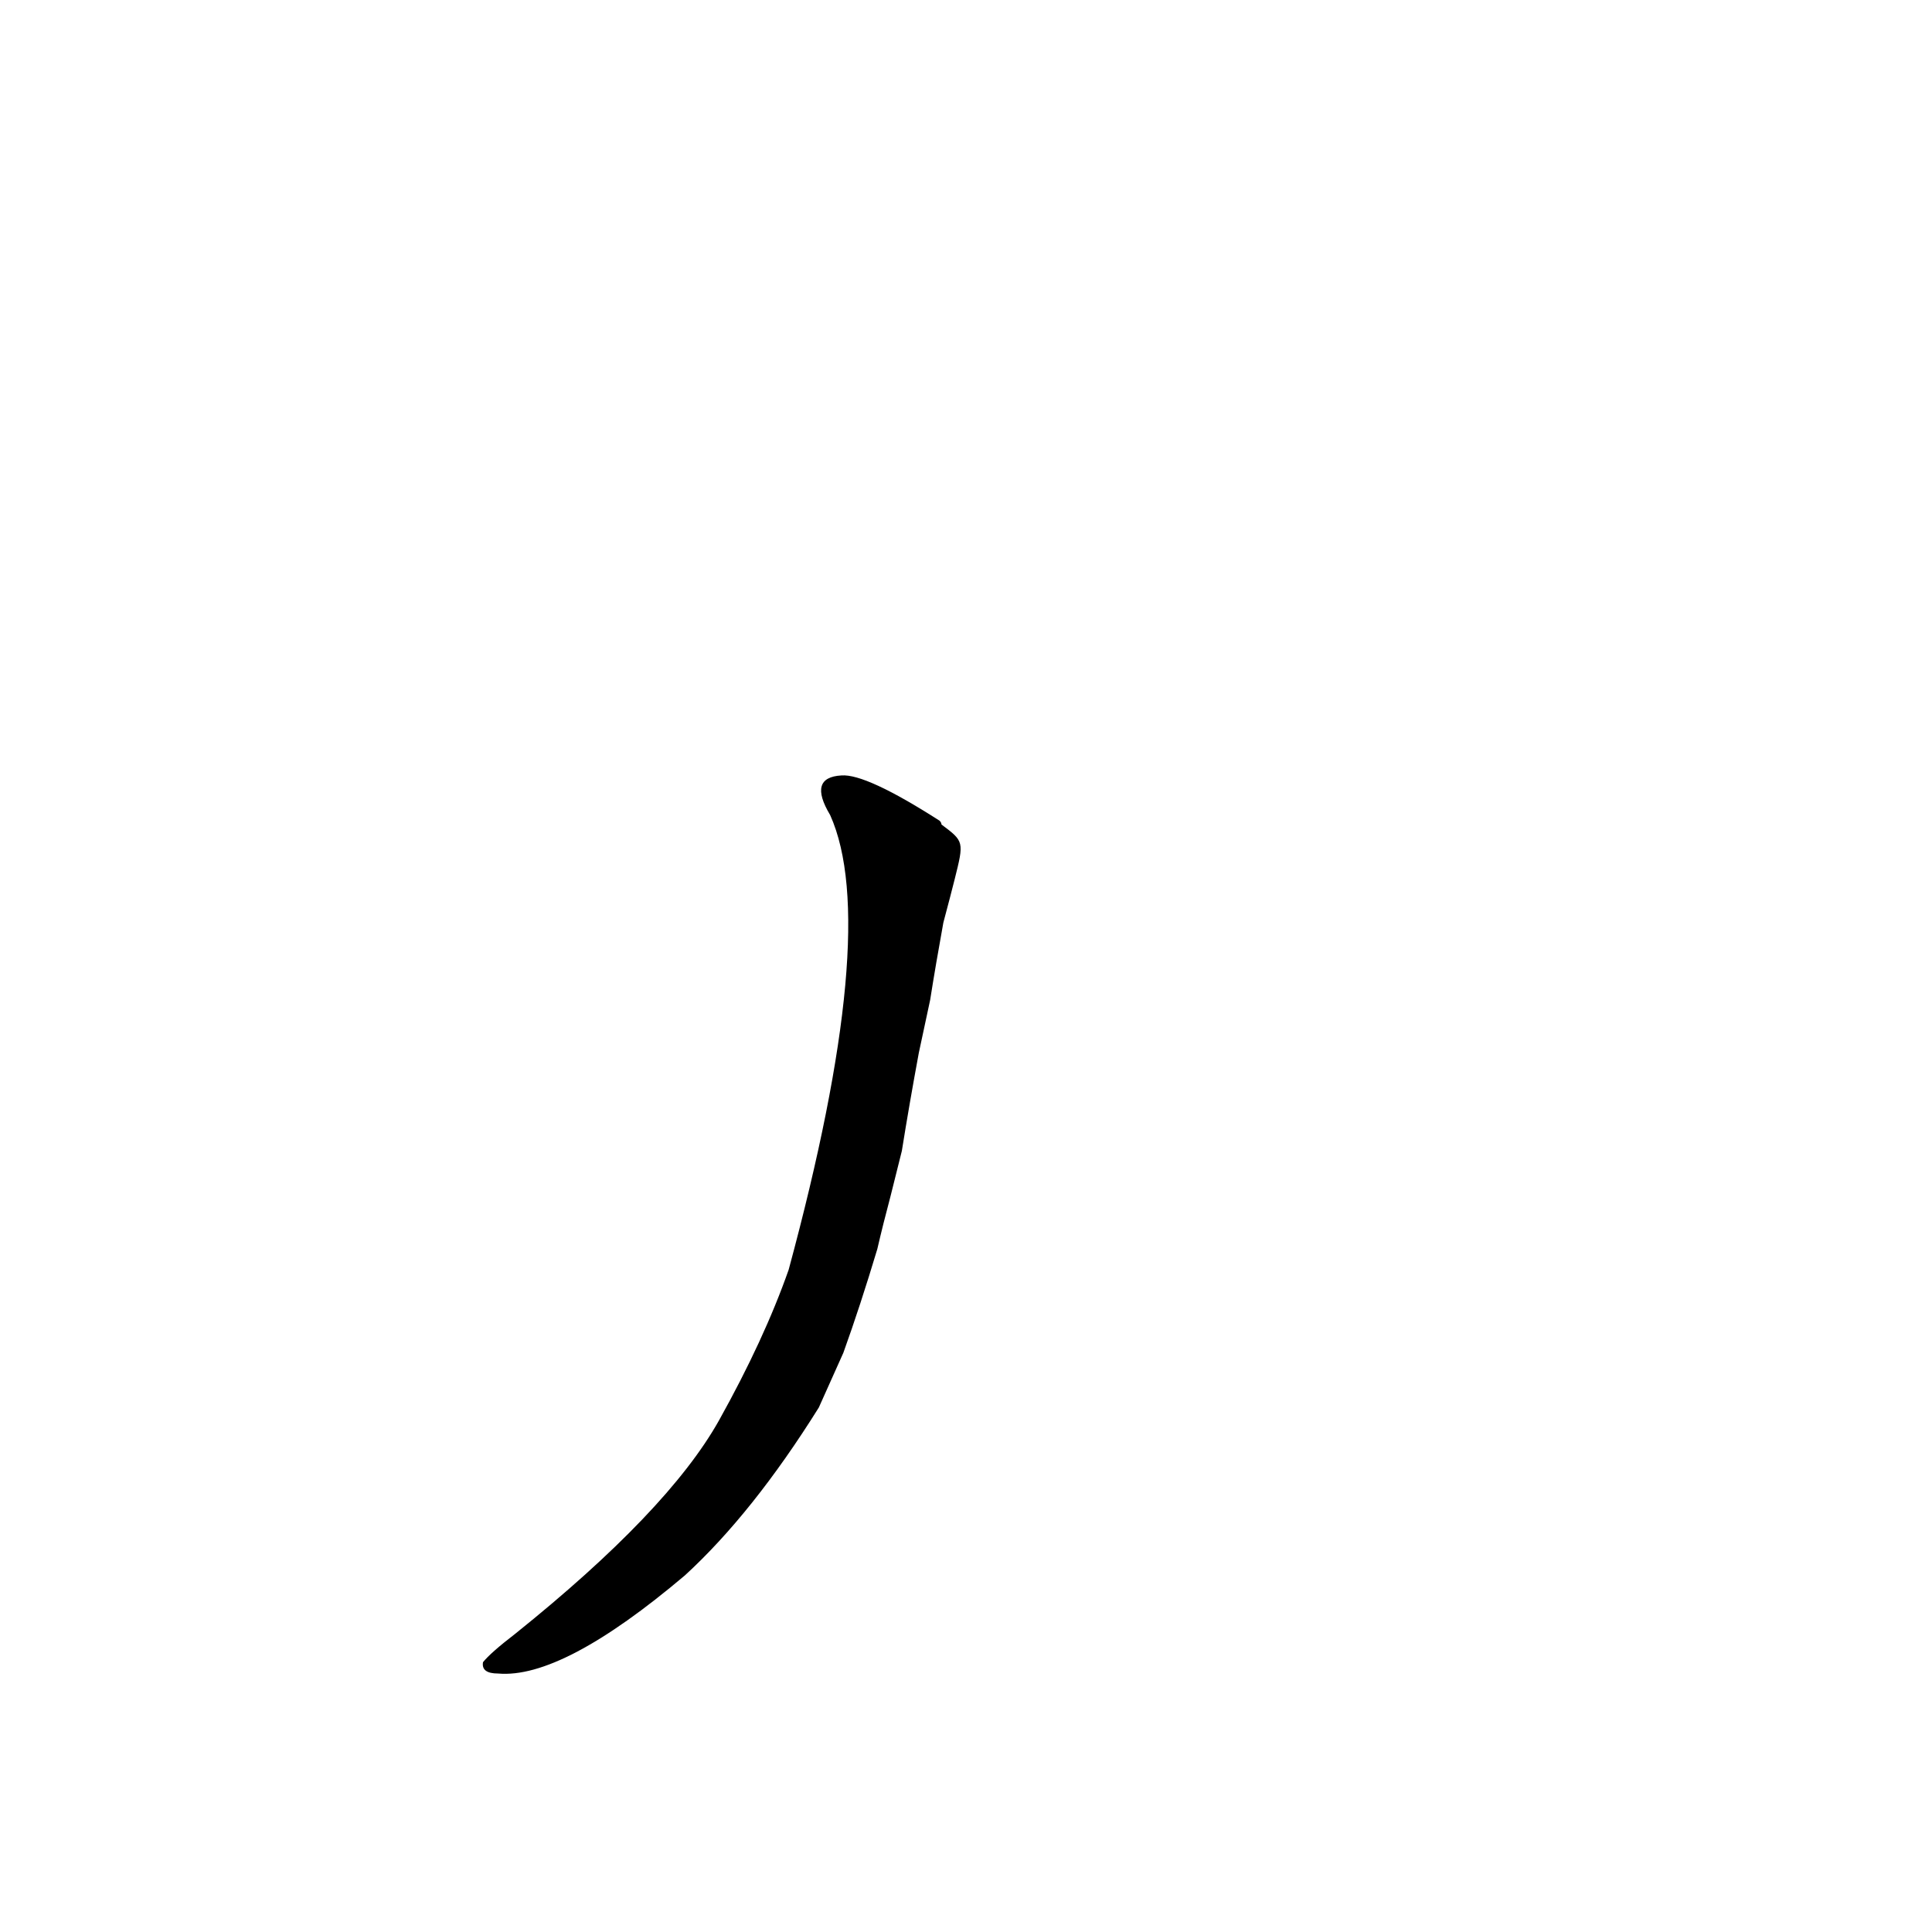 <?xml version='1.0' encoding='utf-8'?>
<svg xmlns="http://www.w3.org/2000/svg" version="1.1" viewBox="0 0 1024 1024"><g transform="scale(1, -1) translate(0, -900)"><path d="M 447 183 Q 456 208 465 238 Q 468 251 472 266 L 478 290 Q 482 315 487 342 L 493 370 Q 496 389 500 411 Q 504 426 506 434 C 511 454 511 454 499 463 Q 499 464 498 465 Q 459 490 446 489 Q 428 488 440 468 Q 467 408 418 227 Q 405 190 381 147 Q 354 99 273 34 Q 260 24 256 19 Q 255 13 264 13 Q 298 10 363 65 Q 399 98 434 154 L 447 183 Z" fill="black" /></g></svg>
